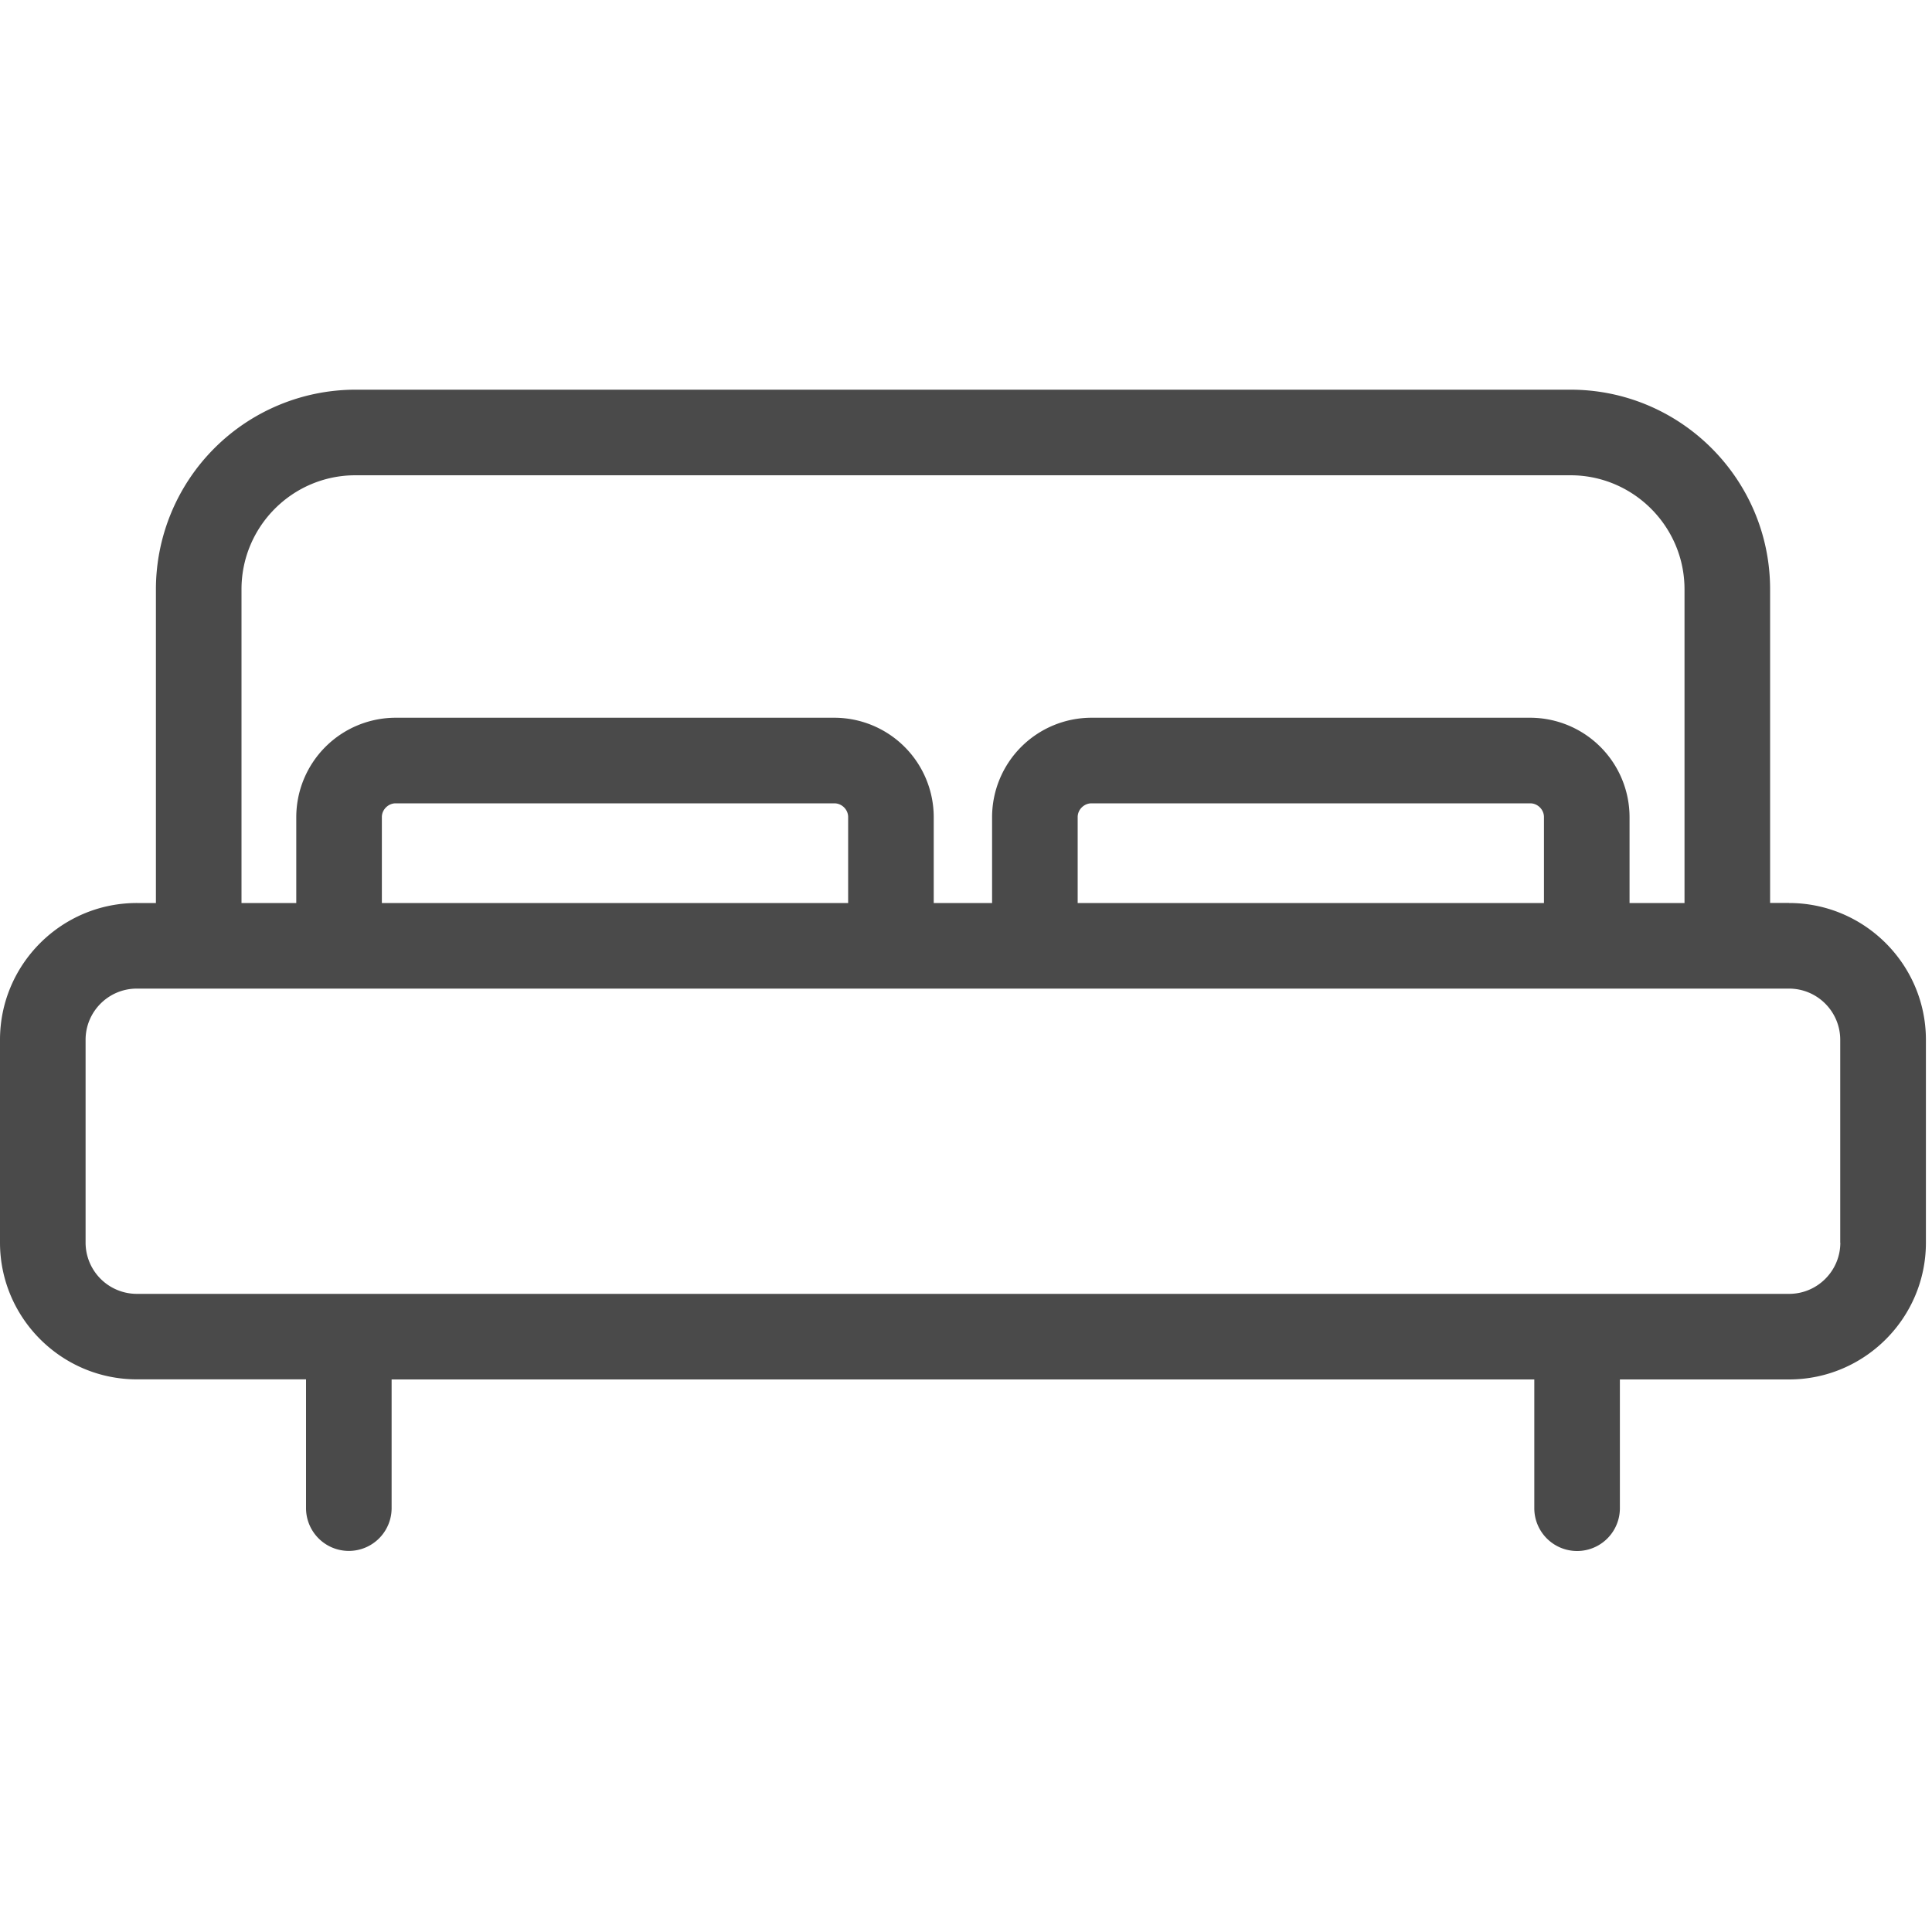 <svg xmlns="http://www.w3.org/2000/svg" width="20" height="20" viewBox="0 0 20 20">
    <g fill="none" fill-rule="evenodd">
        <path fill="#4A4A4A" fill-rule="nonzero" d="M18.52 9.347h-.196V6.1c0-1.14-.927-2.066-2.066-2.066H3.678A2.068 2.068 0 0 0 1.614 6.1v3.248h-.196C.636 9.347 0 9.983 0 10.764v2.099c0 .78.636 1.416 1.417 1.416h1.751v1.333a.443.443 0 1 0 .886 0V14.28h11.829v1.333a.443.443 0 1 0 .886 0V14.28h1.751c.781 0 1.417-.635 1.417-1.416v-2.1c0-.78-.636-1.416-1.417-1.416zM2.5 6.1c0-.65.528-1.18 1.179-1.18h12.579c.65 0 1.18.53 1.18 1.18v3.248h-.569v-.89a1.03 1.03 0 0 0-1.028-1.028h-4.542a1.03 1.03 0 0 0-1.029 1.028v.89h-.604v-.89A1.03 1.03 0 0 0 8.637 7.43H4.096a1.03 1.03 0 0 0-1.029 1.028v.89H2.5V6.1zm8.656 3.248v-.89c0-.077.066-.142.143-.142h4.542c.077 0 .142.065.142.142v.89h-4.827zm-7.203 0v-.89c0-.077.066-.142.143-.142h4.541c.078 0 .143.065.143.142v.89H3.953zm15.098 3.516c0 .292-.238.53-.53.53H1.416a.531.531 0 0 1-.53-.53v-2.1c0-.292.237-.53.53-.53H18.52c.293 0 .53.238.53.53v2.1z"/>
        <path d="M0 0h20v20H0z"/>
    </g>
</svg>
